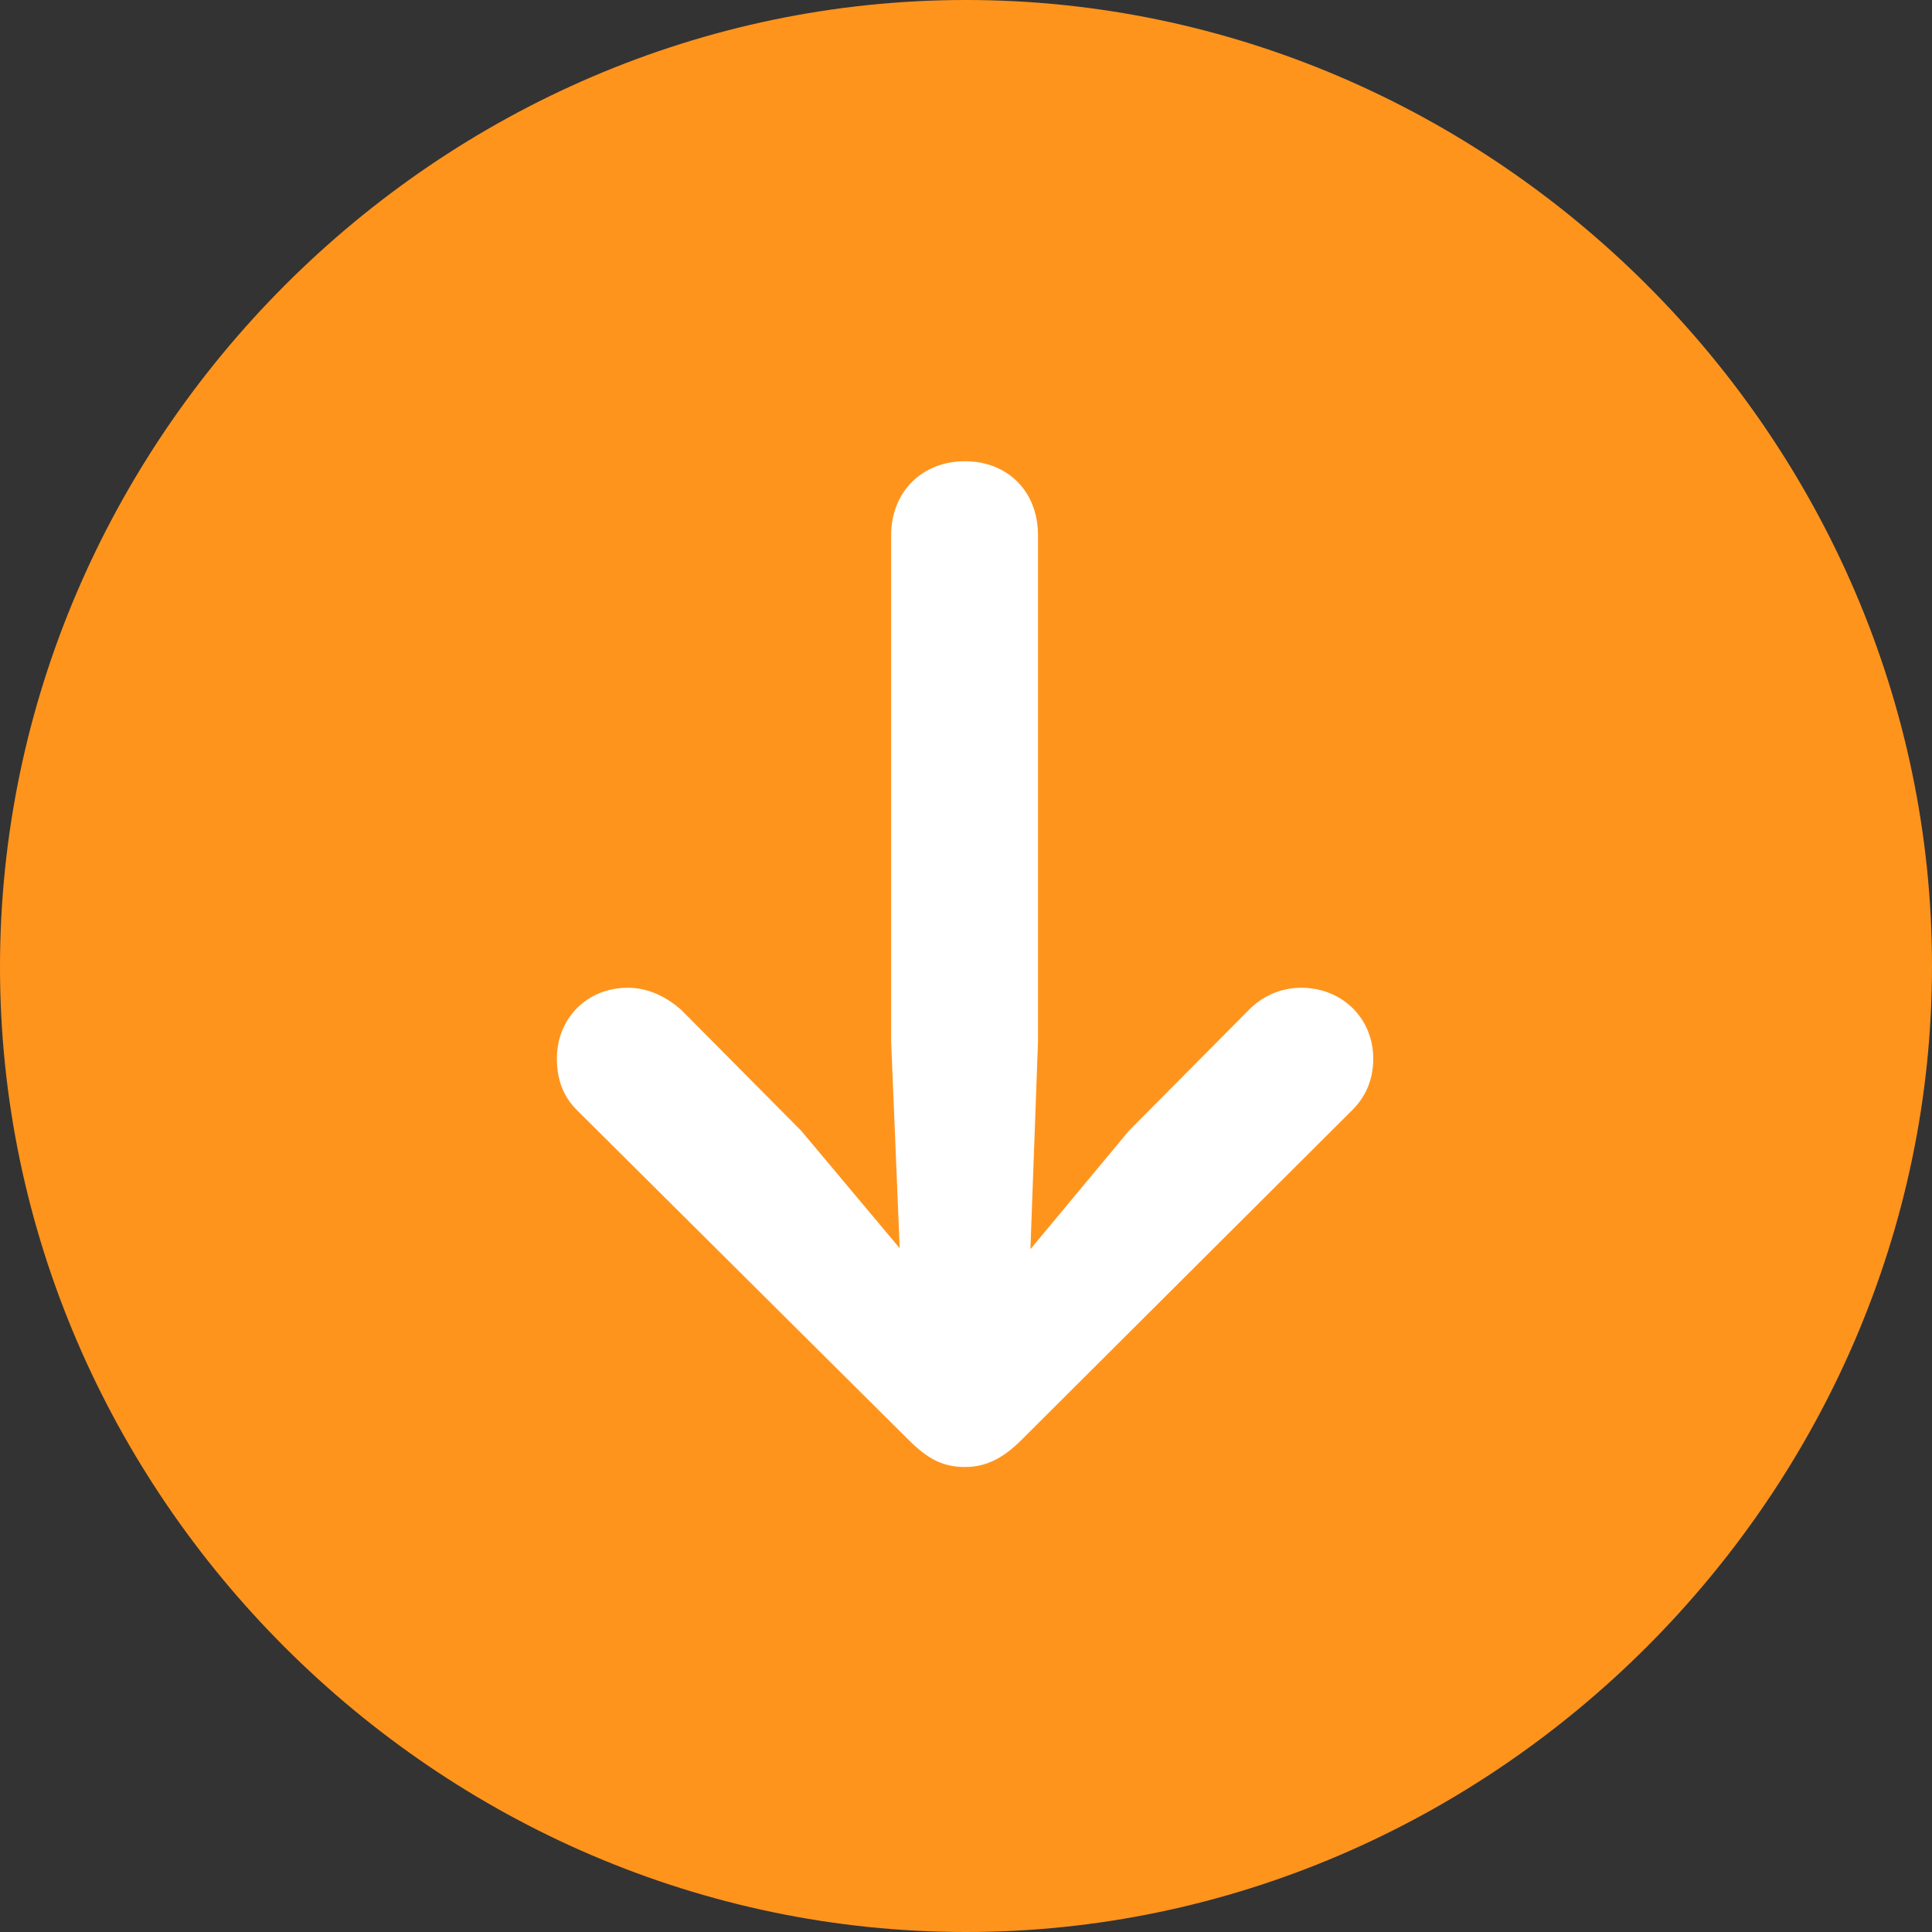 <svg width="38" height="38" viewBox="0 0 38 38" fill="none" xmlns="http://www.w3.org/2000/svg">
<rect x="0" y="0" width="38" height="38" fill="#333333" stroke="none"/>
<path d="M38 19C38 8.606 29.376 -1.28405e-06 19 -8.30516e-07C8.606 -3.76176e-07 -1.28405e-06 8.624 -8.29703e-07 19.019C-3.76176e-07 29.394 8.606 38 19 38C29.376 38 38 29.375 38 19Z" fill="#FF941D"/>
<path d="M18.981 28.854C18.553 28.854 18.255 28.705 17.864 28.314L11.344 21.831C11.083 21.571 10.953 21.235 10.953 20.825C10.953 20.024 11.549 19.428 12.35 19.428C12.76 19.428 13.114 19.615 13.393 19.857L15.759 22.241L17.696 24.551L17.528 20.49L17.528 10.524C17.528 9.686 18.125 9.072 18.981 9.072C19.82 9.072 20.416 9.668 20.416 10.524L20.416 20.49L20.267 24.57L22.204 22.241L24.57 19.857C24.831 19.596 25.184 19.428 25.594 19.428C26.395 19.428 27.01 20.024 27.01 20.825C27.01 21.235 26.861 21.571 26.6 21.831L20.099 28.314C19.745 28.668 19.41 28.854 18.981 28.854Z" fill="white"/>
</svg>
